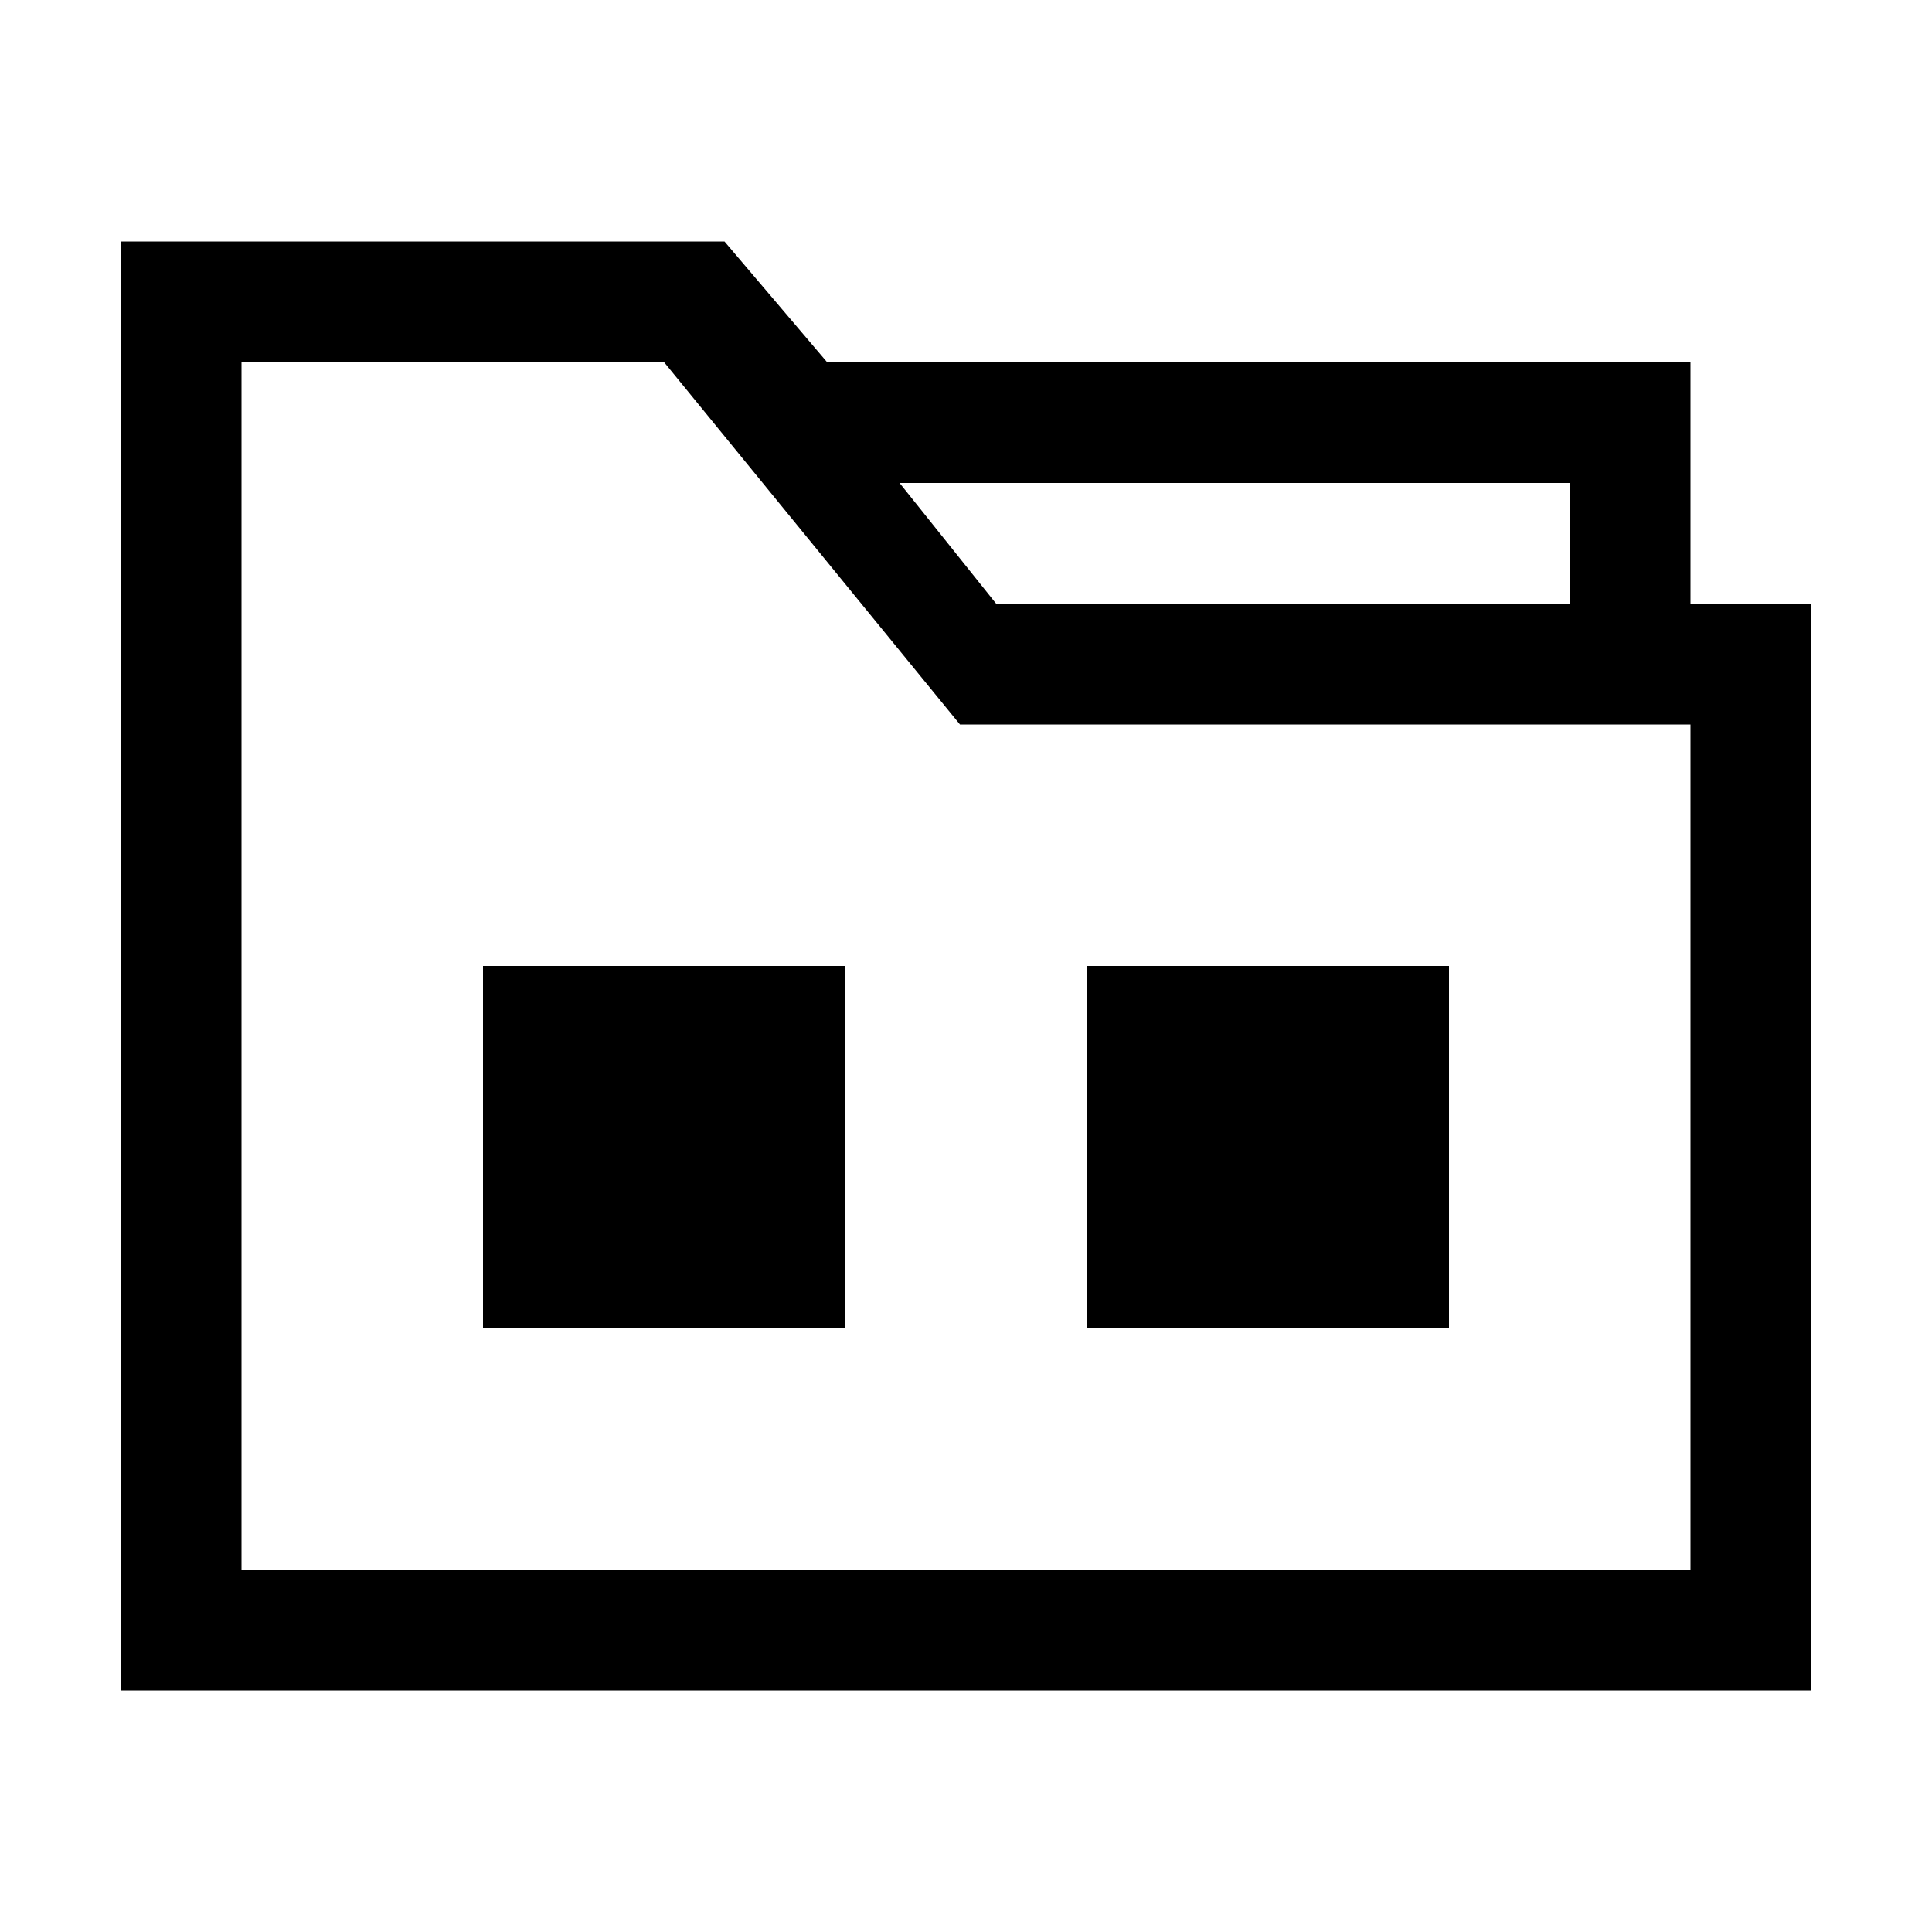 <?xml version="1.0" encoding="utf-8"?>
<svg version="1.1" id="start-page" xmlns="http://www.w3.org/2000/svg" xmlns:xlink="http://www.w3.org/1999/xlink" x="0px" y="0px"
	 viewBox="0 0 32 32" enable-background="new 0 0 32 32" xml:space="preserve">
<path fill="{color}" d="M28,10V6H13.7L12,4H2v24h28V10H28z M26,8v2h-9.5l-1.6-2H26z M28,26H4V6h7l4.9,6H28V26z M14,22H8v-6h6V22z M24,22h-6v-6h6V22
	z"/>
</svg>
